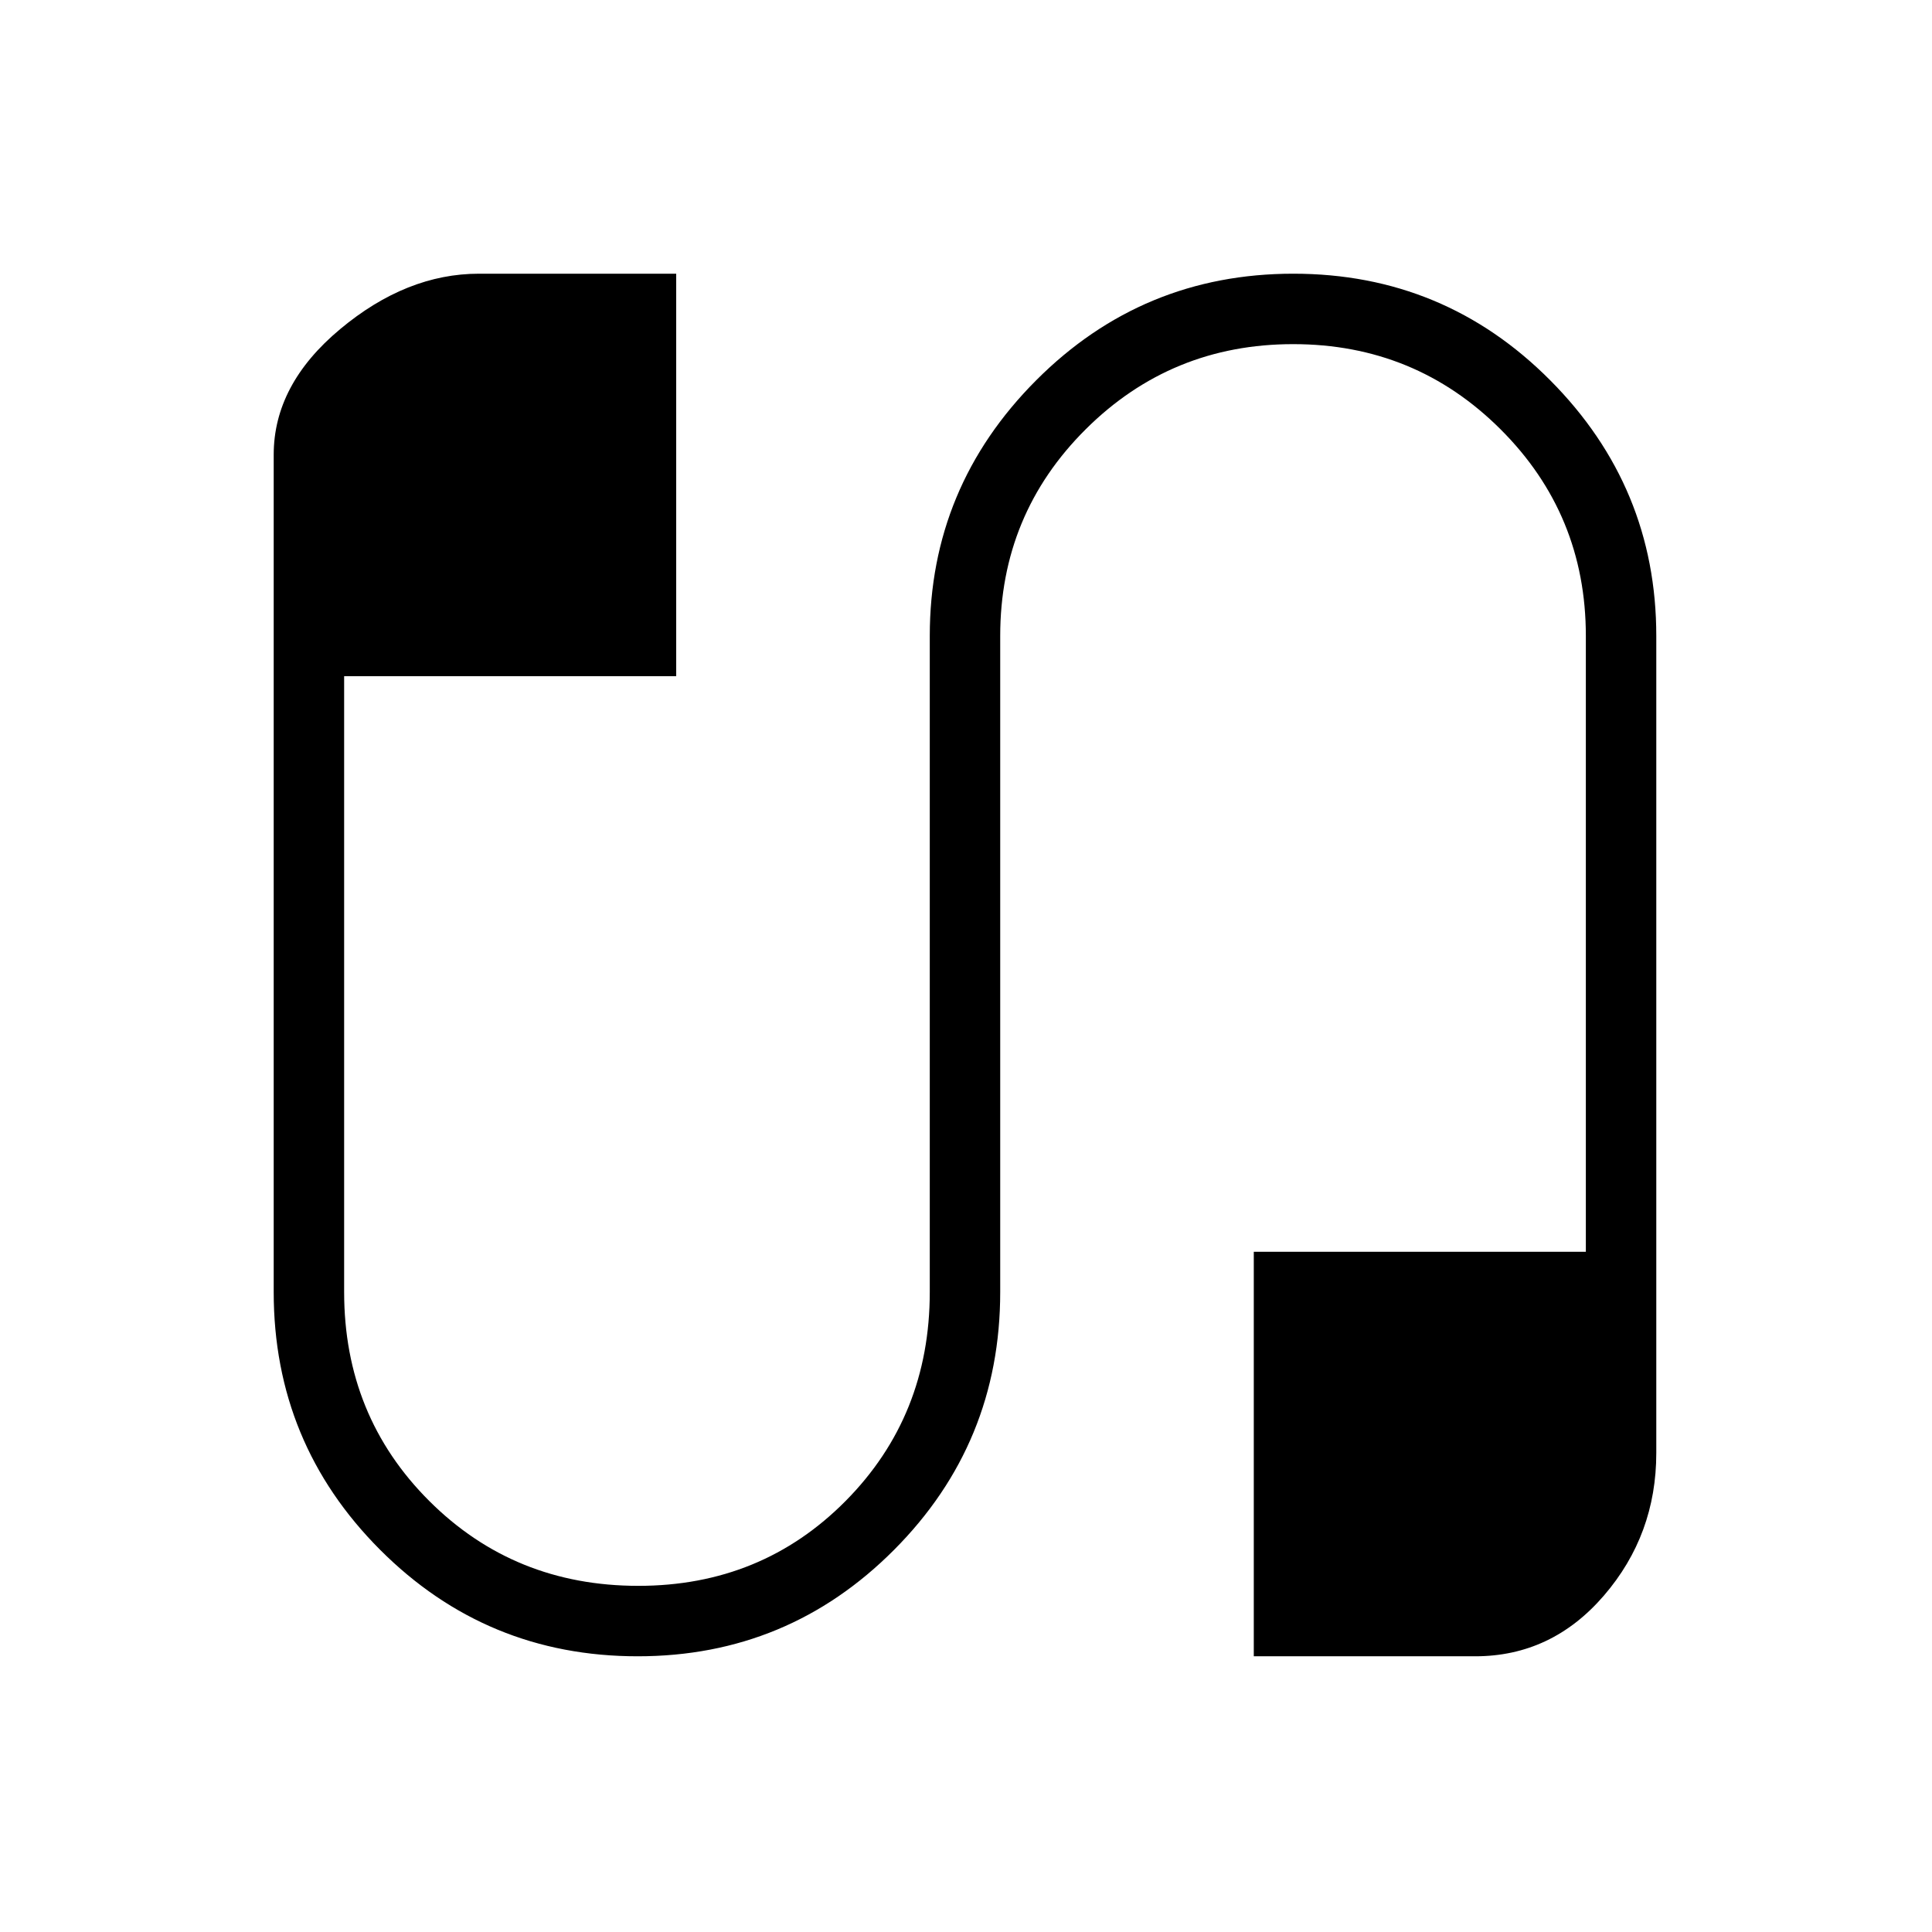 <svg xmlns="http://www.w3.org/2000/svg" height="48" viewBox="0 -960 960 960" width="48"><path d="M316.87-137q-75.17 0-128.02-52.94Q136-242.89 136-318v-416.06q0-34.85 33-62.39Q202-824 238-824h98v200H171v306q0 61.58 42.26 103.79Q255.52-172 317.18-172q61.24 0 103.03-42.21T462-318v-326q0-74.02 52.84-127.01Q567.69-824 642.66-824q74.98 0 127.66 52.99Q823-718.02 823-644v406q0 40.6-26 70.8-26 30.2-64 30.2H623v-201h165v-306q0-60.42-42.41-102.71-42.41-42.29-103-42.29T539.5-746.71Q497-704.42 497-644v326q0 75.12-52.69 128.06T316.87-137Z"/></svg>